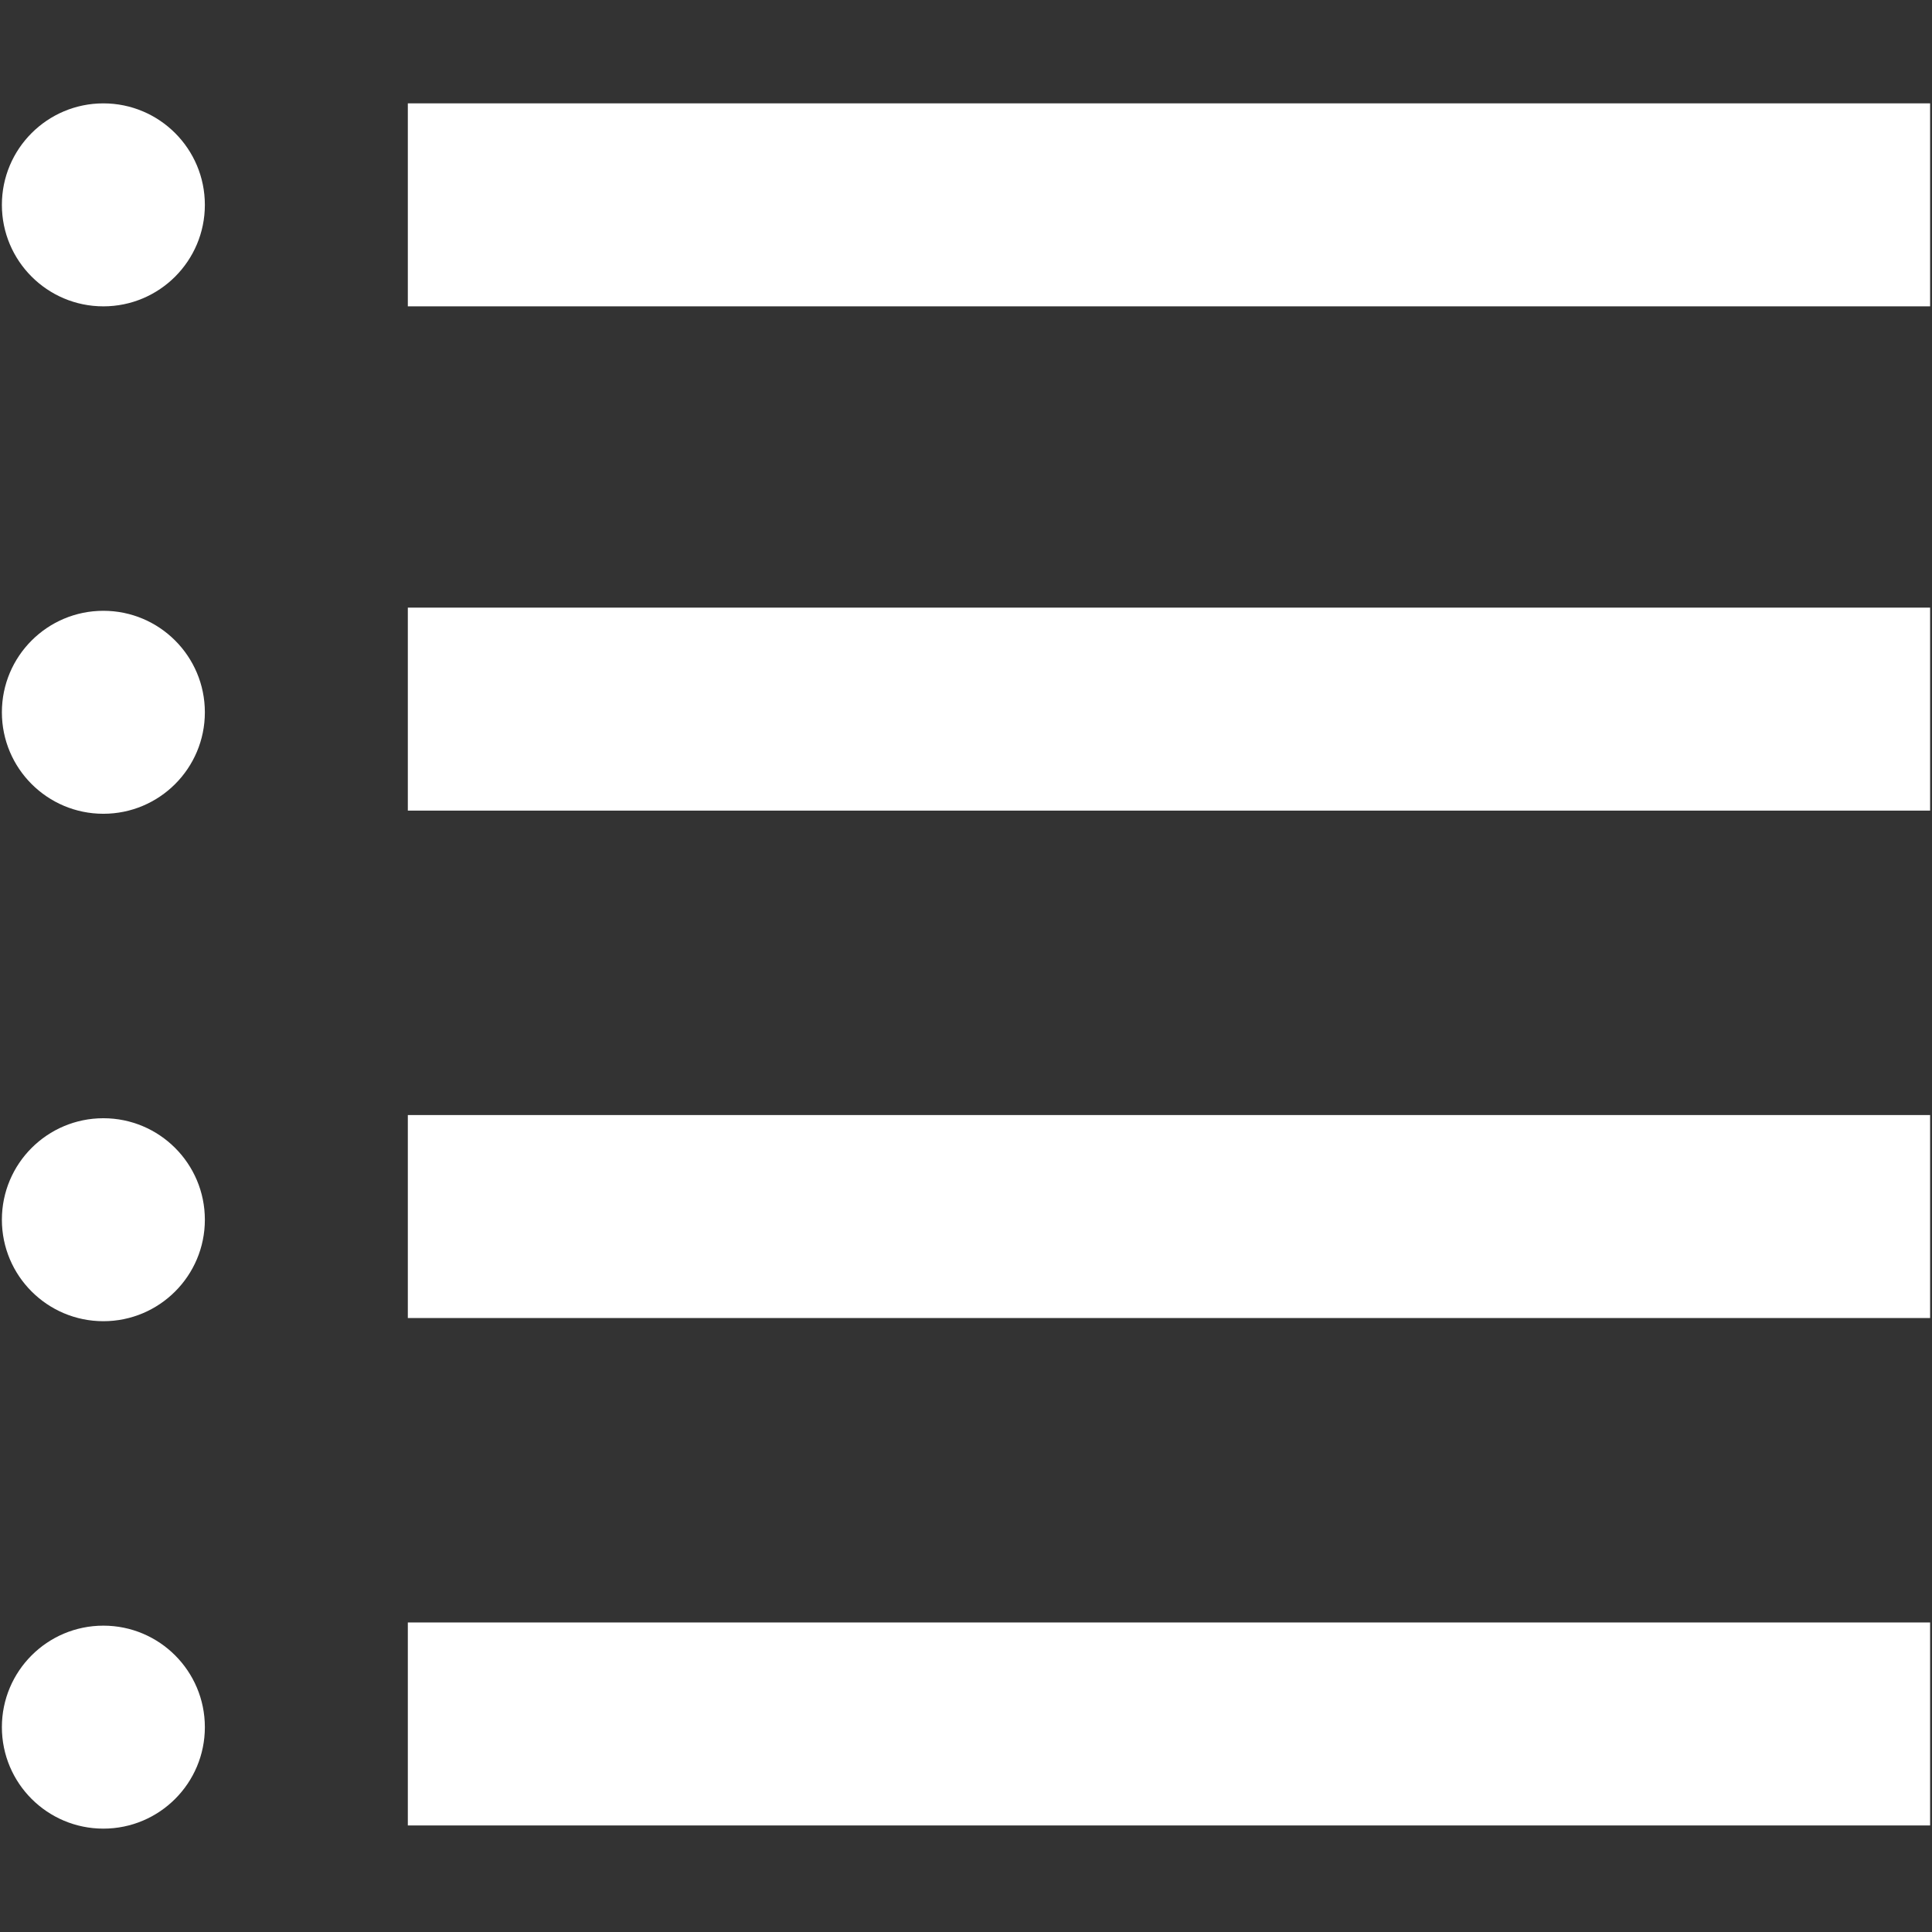 <?xml version="1.0" encoding="iso-8859-1"?>
<!DOCTYPE svg PUBLIC "-//W3C//DTD SVG 1.1//EN" "http://www.w3.org/Graphics/SVG/1.1/DTD/svg11.dtd">
<svg 
 version="1.1" xmlns="http://www.w3.org/2000/svg" xmlns:xlink="http://www.w3.org/1999/xlink" x="0px" y="0px" width="512px"
	 height="512px" viewBox="0 0 512 512" style="enable-background:new 0 0 512 512;" xml:space="preserve"
><rect x="0" y="0" width="512" height="512" fill="#333333" stroke="none"/><g fill="#ffffff" id="7935ec95c421cee6d86eb22ecd143036"><g></g><path style="display: inline;" d="M511.5,214.818H108.079v-53.79H511.5V214.818z M511.5,27.395H108.079v53.79H511.5V27.395z
		 M511.5,295.501H108.079v53.791H511.5V295.501z M511.5,429.975H108.079v53.791H511.5V429.975z M27.395,27.395
		C12.54,27.395,0.5,39.437,0.5,54.289c0,14.853,12.04,26.896,26.895,26.896c14.855,0,26.895-12.042,26.895-26.896
		C54.289,39.437,42.25,27.395,27.395,27.395z M27.395,161.868c-14.855,0-26.895,12.04-26.895,26.895s12.04,26.895,26.895,26.895
		c14.855,0,26.895-12.04,26.895-26.895S42.25,161.868,27.395,161.868z M27.395,296.343c-14.855,0-26.895,12.039-26.895,26.894
		c0,14.855,12.04,26.895,26.895,26.895c14.855,0,26.895-12.039,26.895-26.895C54.289,308.382,42.25,296.343,27.395,296.343z
		 M27.395,430.816c-14.855,0-26.895,12.04-26.895,26.895s12.04,26.895,26.895,26.895c14.855,0,26.895-12.04,26.895-26.895
		S42.25,430.816,27.395,430.816z"></path></g></svg>